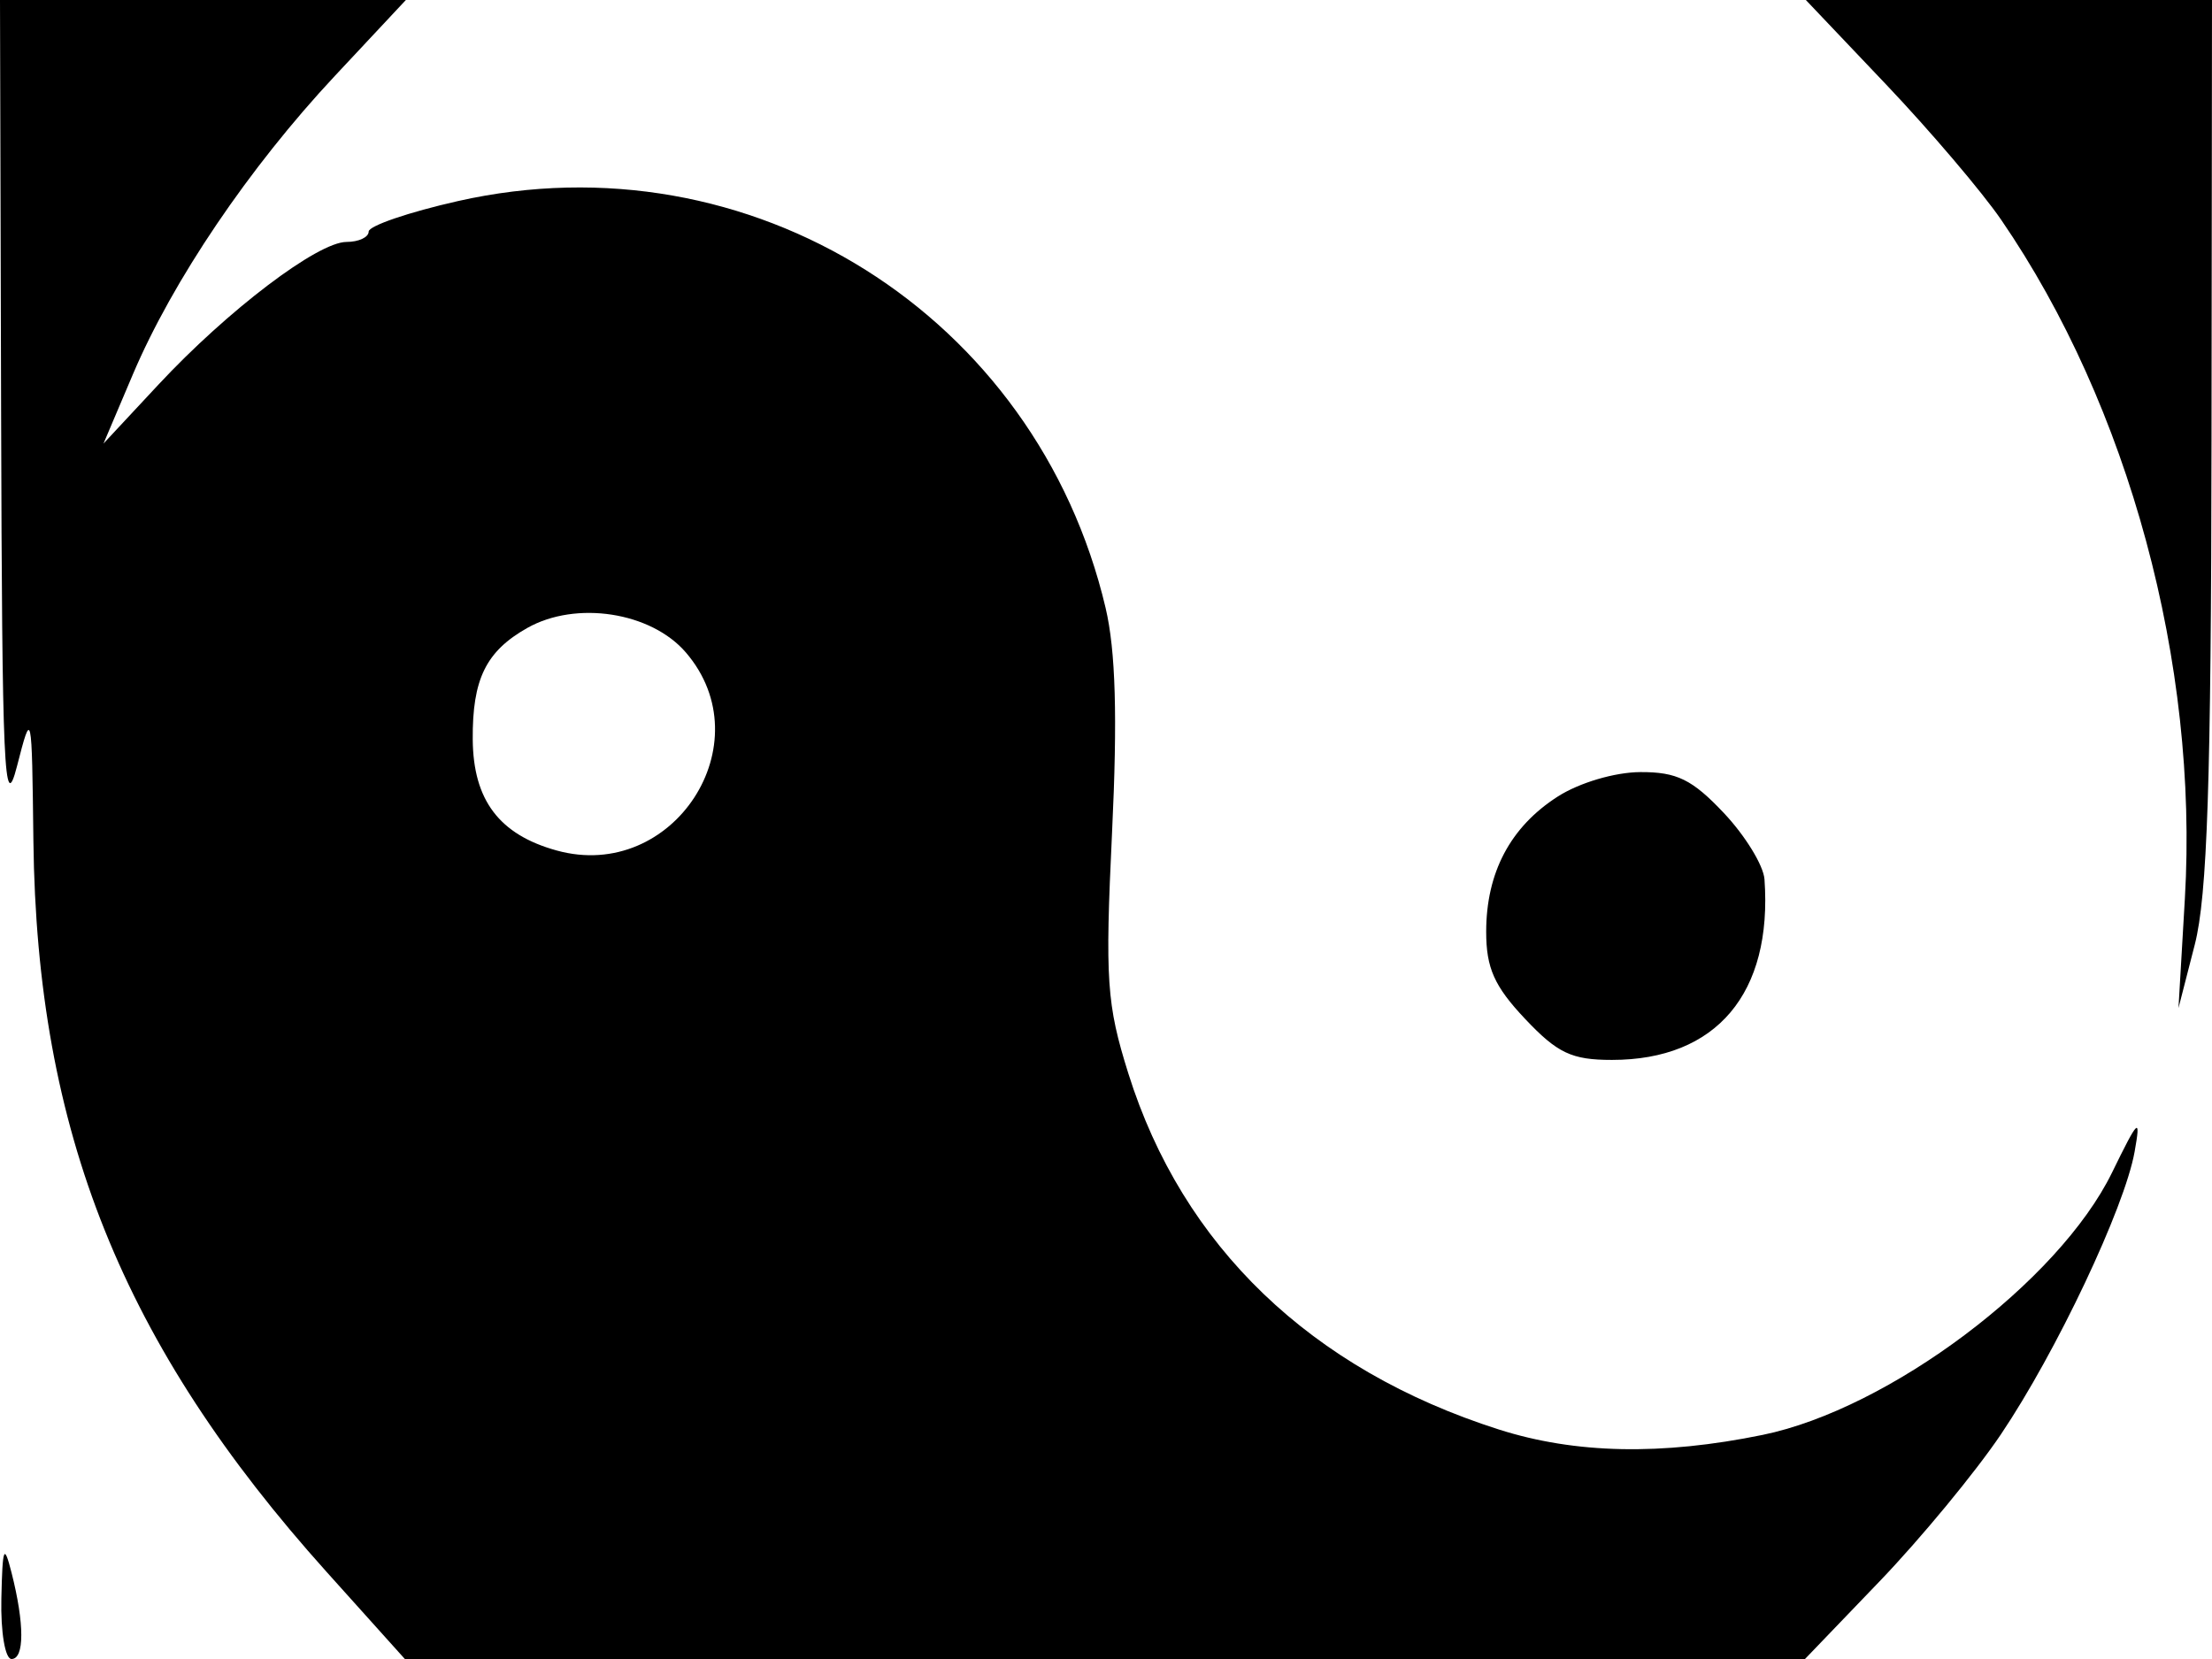 <svg xmlns="http://www.w3.org/2000/svg" width="192" height="144" viewBox="0 0 192 144" version="1.1">
	<path d="M 0.096 35.750 C 0.180 66.922, 0.357 70.860, 1.477 66.500 C 2.752 61.541, 2.764 61.595, 2.899 73 C 3.197 98.223, 10.616 116.706, 28.374 136.469 L 35.141 144 95.906 144 L 156.672 144 163.155 137.250 C 166.720 133.537, 171.456 127.800, 173.679 124.500 C 178.488 117.361, 184.411 104.842, 185.281 99.979 C 185.836 96.874, 185.625 97.068, 183.319 101.786 C 178.695 111.246, 163.974 122.297, 153 124.547 C 144.218 126.348, 136.735 126.195, 130.100 124.079 C 113.785 118.875, 102.646 108.172, 97.939 93.175 C 96.053 87.165, 95.912 85.081, 96.525 72.265 C 97.005 62.238, 96.839 56.473, 95.965 52.765 C 89.965 27.328, 65.131 11.728, 39.750 17.453 C 35.488 18.414, 32 19.606, 32 20.100 C 32 20.595, 31.134 21, 30.077 21 C 27.581 21, 19.769 26.928, 13.742 33.395 L 8.984 38.500 11.531 32.500 C 14.990 24.353, 21.635 14.533, 29.058 6.597 L 35.229 0 17.615 0 L 0 0 0.096 35.750 M 163.706 7.327 C 167.534 11.358, 172.032 16.645, 173.700 19.077 C 184.784 35.234, 190.838 57.605, 189.645 78 L 189.090 87.500 190.503 82 C 191.595 77.748, 191.925 67.823, 191.958 38.250 L 192 0 174.373 0 L 156.746 0 163.706 7.327 M 45.775 54.502 C 42.180 56.528, 40.993 58.952, 41.033 64.184 C 41.074 69.453, 43.338 72.447, 48.322 73.823 C 58.428 76.614, 66.313 64.518, 59.530 56.631 C 56.511 53.120, 50.013 52.115, 45.775 54.502 M 135.213 69.139 C 131.100 71.772, 129 75.740, 129 80.879 C 129 84.023, 129.707 85.607, 132.368 88.429 C 135.187 91.417, 136.418 92, 139.918 92 C 148.984 92, 153.862 86.222, 153.156 76.321 C 153.070 75.123, 151.484 72.535, 149.632 70.571 C 146.884 67.658, 145.549 67.003, 142.382 67.017 C 140.169 67.026, 137.087 67.939, 135.213 69.139 M 0.118 138.750 C 0.053 141.662, 0.445 144, 1 144 C 2.131 144, 2.131 140.944, 1 136.500 C 0.347 133.936, 0.219 134.262, 0.118 138.750" stroke="none" fill="black" fill-rule="evenodd"/>
</svg>